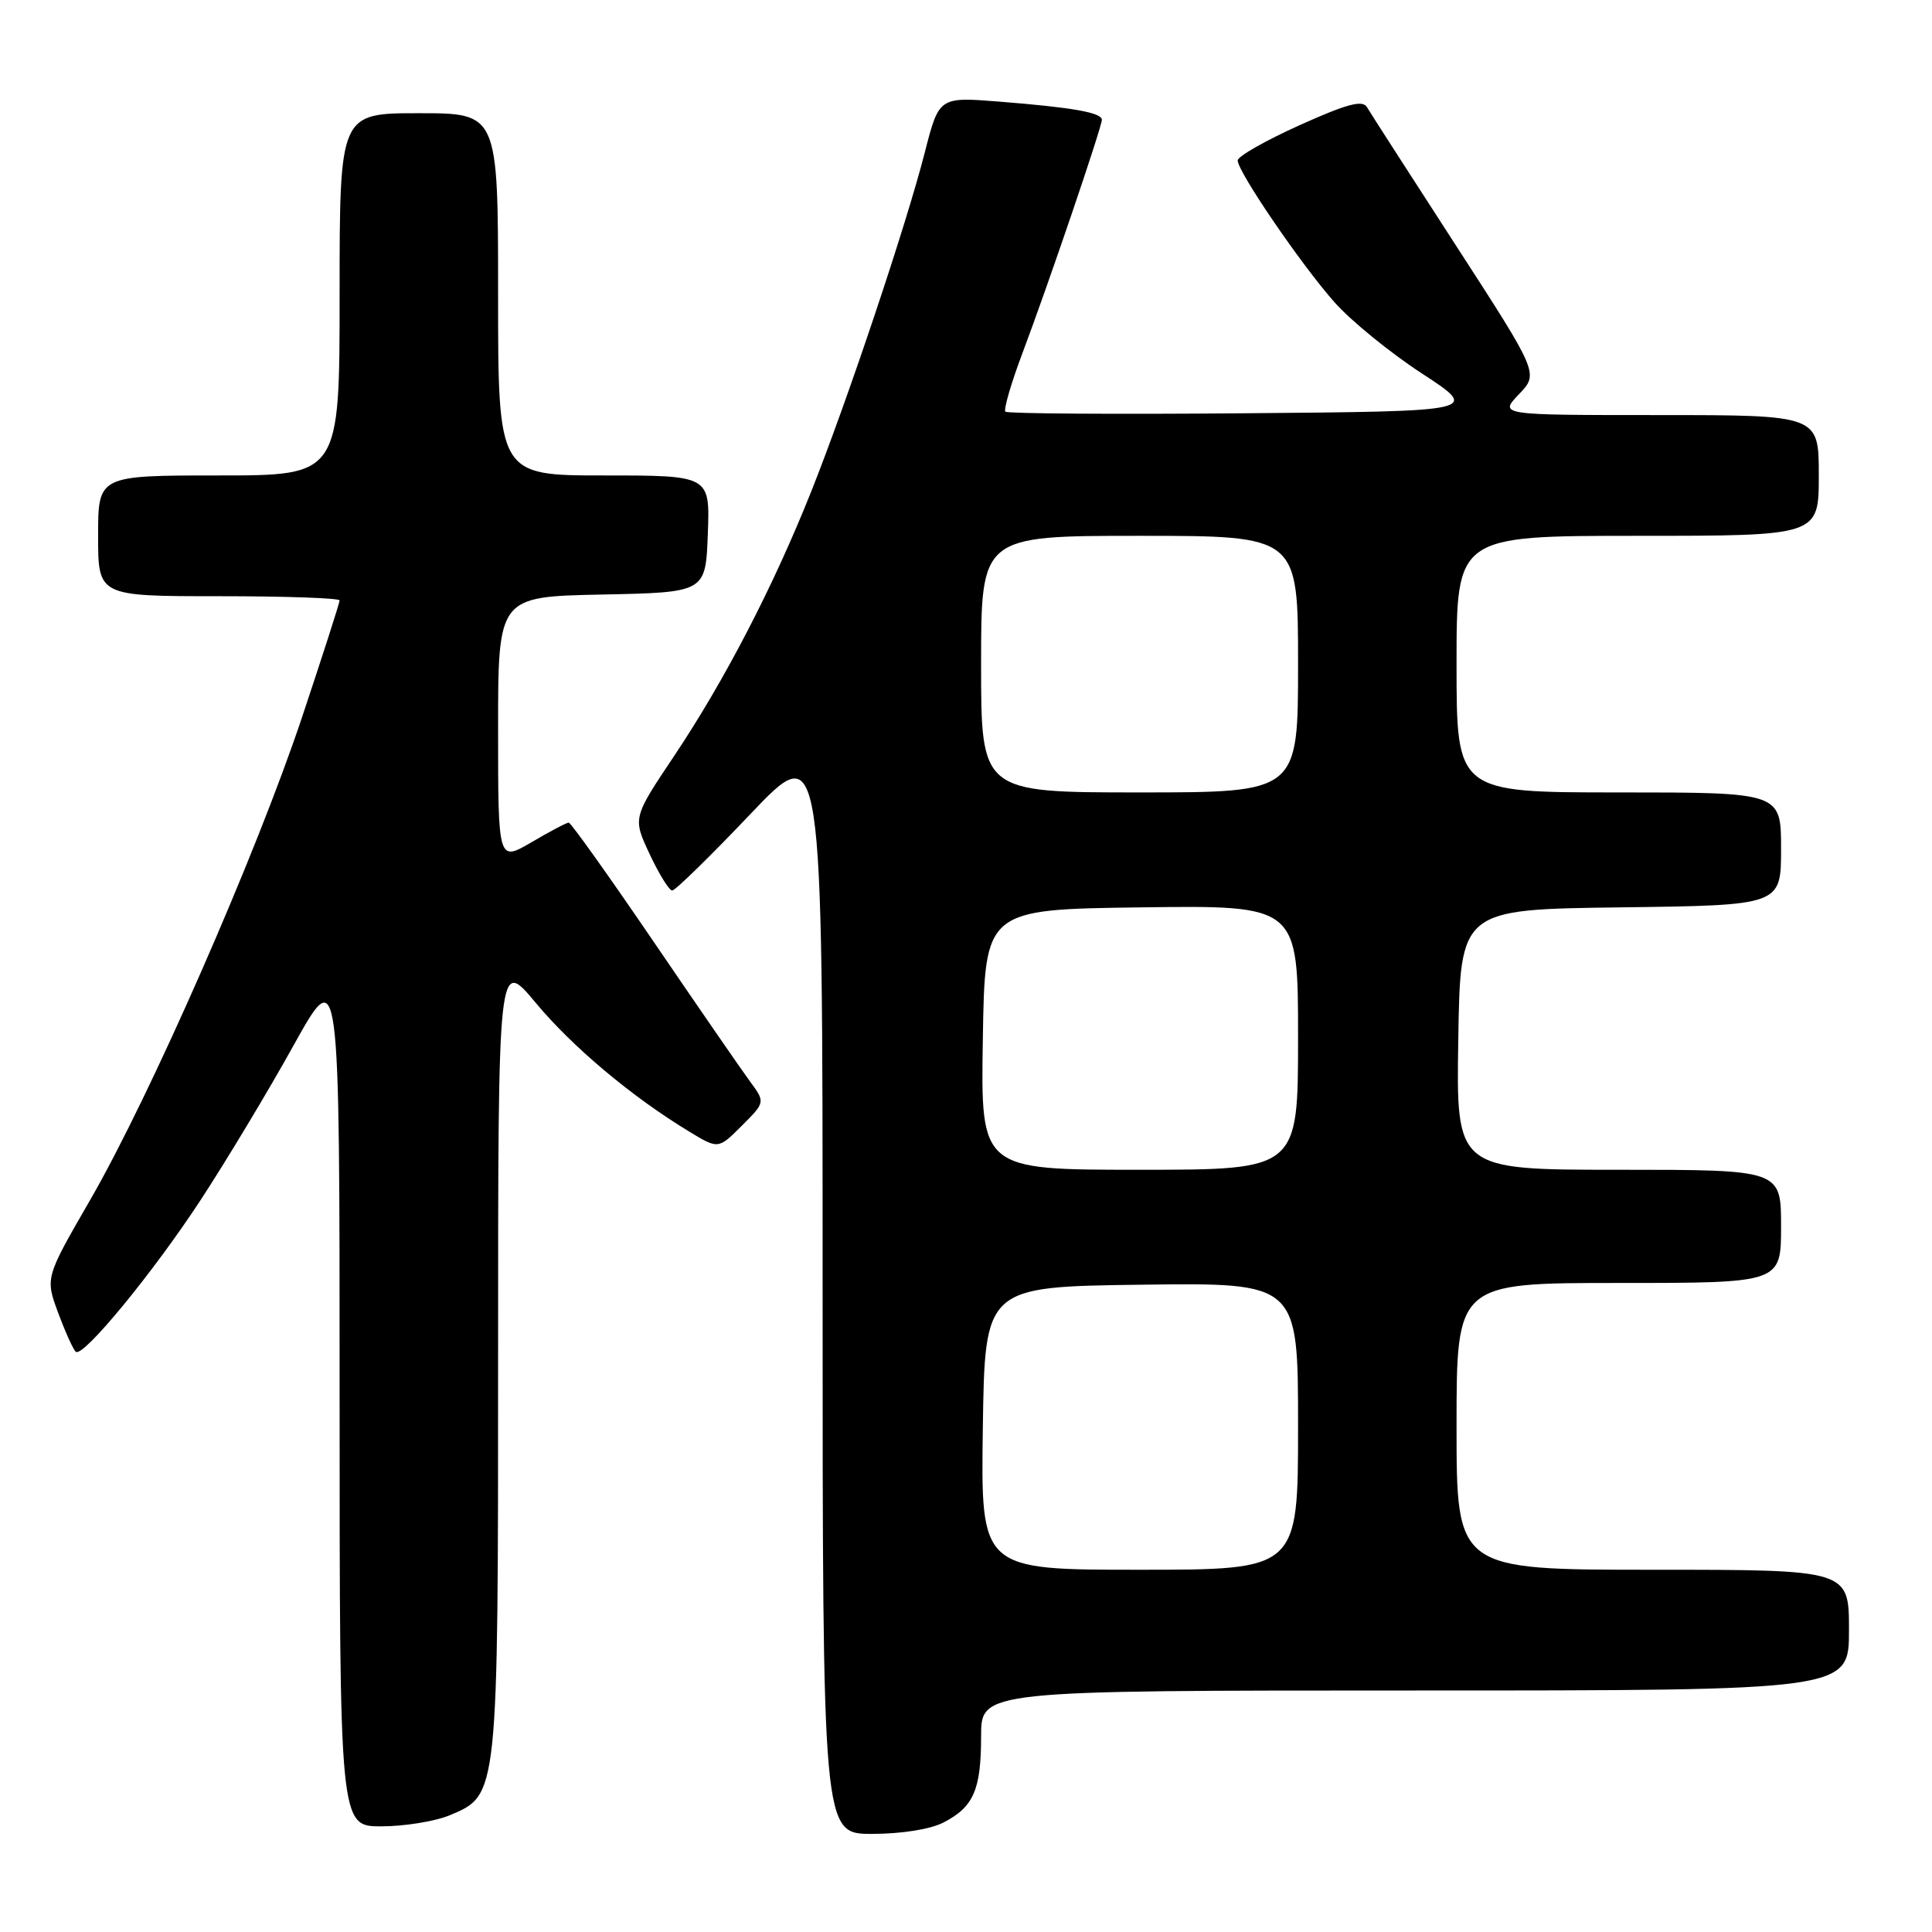 <?xml version="1.0" encoding="UTF-8" standalone="no"?>
<!DOCTYPE svg PUBLIC "-//W3C//DTD SVG 1.1//EN" "http://www.w3.org/Graphics/SVG/1.1/DTD/svg11.dtd" >
<svg xmlns="http://www.w3.org/2000/svg" xmlns:xlink="http://www.w3.org/1999/xlink" version="1.1" viewBox="0 0 256 256">
 <g >
 <path fill="currentColor"
d=" M 125.02 241.49 C 129.01 239.43 130.00 237.16 130.00 230.07 C 130.00 224.00 130.00 224.00 187.50 224.00 C 245.00 224.00 245.00 224.00 245.00 216.00 C 245.00 208.00 245.00 208.00 219.00 208.00 C 193.00 208.00 193.00 208.00 193.00 189.00 C 193.00 170.00 193.00 170.00 214.50 170.00 C 236.00 170.00 236.00 170.00 236.00 162.50 C 236.00 155.00 236.00 155.00 214.48 155.00 C 192.95 155.00 192.95 155.00 193.23 137.75 C 193.50 120.50 193.50 120.50 214.75 120.23 C 236.00 119.96 236.00 119.96 236.00 112.48 C 236.00 105.00 236.00 105.00 214.50 105.00 C 193.00 105.00 193.00 105.00 193.00 88.00 C 193.00 71.00 193.00 71.00 217.00 71.00 C 241.00 71.00 241.00 71.00 241.00 63.00 C 241.00 55.00 241.00 55.00 219.81 55.00 C 198.63 55.00 198.63 55.00 201.26 52.25 C 203.90 49.49 203.90 49.49 192.90 32.50 C 186.85 23.15 181.55 14.92 181.13 14.20 C 180.55 13.21 178.48 13.76 172.18 16.60 C 167.68 18.63 164.00 20.72 164.00 21.26 C 164.00 22.74 172.36 35.00 176.81 40.03 C 178.98 42.49 184.21 46.75 188.43 49.50 C 196.09 54.50 196.09 54.50 164.90 54.76 C 147.74 54.91 133.48 54.81 133.22 54.55 C 132.96 54.29 133.97 50.79 135.48 46.79 C 138.91 37.69 146.00 16.84 146.00 15.88 C 146.00 14.92 142.16 14.24 132.46 13.47 C 124.43 12.83 124.43 12.83 122.55 20.16 C 120.11 29.73 112.32 52.98 107.54 65.00 C 102.53 77.61 96.03 90.15 89.32 100.18 C 83.83 108.38 83.83 108.38 86.09 113.19 C 87.33 115.83 88.67 118.00 89.07 118.00 C 89.47 118.00 94.12 113.46 99.40 107.90 C 109.00 97.80 109.00 97.80 109.00 170.40 C 109.00 243.00 109.00 243.00 115.55 243.00 C 119.44 243.00 123.29 242.39 125.02 241.49 Z  M 59.57 240.54 C 66.04 237.83 66.00 238.21 66.00 179.48 C 66.00 126.90 66.00 126.90 70.97 132.86 C 75.84 138.72 83.74 145.35 91.34 149.95 C 95.18 152.28 95.18 152.28 98.30 149.16 C 101.41 146.05 101.41 146.05 99.36 143.27 C 98.24 141.75 92.49 133.41 86.59 124.75 C 80.69 116.09 75.64 109.00 75.36 109.00 C 75.08 109.00 72.86 110.17 70.43 111.60 C 66.00 114.19 66.00 114.19 66.00 96.62 C 66.00 79.06 66.00 79.06 79.75 78.78 C 93.50 78.50 93.50 78.50 93.79 70.75 C 94.08 63.00 94.08 63.00 80.04 63.00 C 66.00 63.00 66.00 63.00 66.00 39.00 C 66.00 15.00 66.00 15.00 55.50 15.00 C 45.00 15.00 45.00 15.00 45.00 39.00 C 45.00 63.00 45.00 63.00 29.00 63.00 C 13.00 63.00 13.00 63.00 13.00 71.00 C 13.00 79.00 13.00 79.00 29.00 79.00 C 37.80 79.00 45.00 79.25 45.00 79.56 C 45.00 79.87 42.76 86.83 40.03 95.01 C 33.92 113.30 19.90 145.24 11.92 159.05 C 5.98 169.33 5.98 169.33 7.74 174.04 C 8.71 176.64 9.75 178.92 10.06 179.13 C 11.09 179.82 20.30 168.61 26.57 159.03 C 30.00 153.79 35.55 144.56 38.90 138.52 C 45.00 127.55 45.00 127.55 45.00 184.77 C 45.00 242.00 45.00 242.00 50.53 242.00 C 53.57 242.00 57.64 241.34 59.57 240.54 Z  M 130.23 189.25 C 130.50 170.50 130.50 170.50 151.25 170.23 C 172.00 169.96 172.00 169.96 172.00 188.98 C 172.00 208.00 172.00 208.00 150.98 208.00 C 129.96 208.00 129.96 208.00 130.23 189.25 Z  M 130.23 137.75 C 130.50 120.50 130.50 120.50 151.25 120.23 C 172.00 119.96 172.00 119.96 172.00 137.48 C 172.00 155.00 172.00 155.00 150.98 155.00 C 129.95 155.00 129.95 155.00 130.23 137.75 Z  M 130.00 88.00 C 130.00 71.00 130.00 71.00 151.00 71.00 C 172.00 71.00 172.00 71.00 172.00 88.00 C 172.00 105.00 172.00 105.00 151.00 105.00 C 130.00 105.00 130.00 105.00 130.00 88.00 Z "/>
</g>
</svg>
